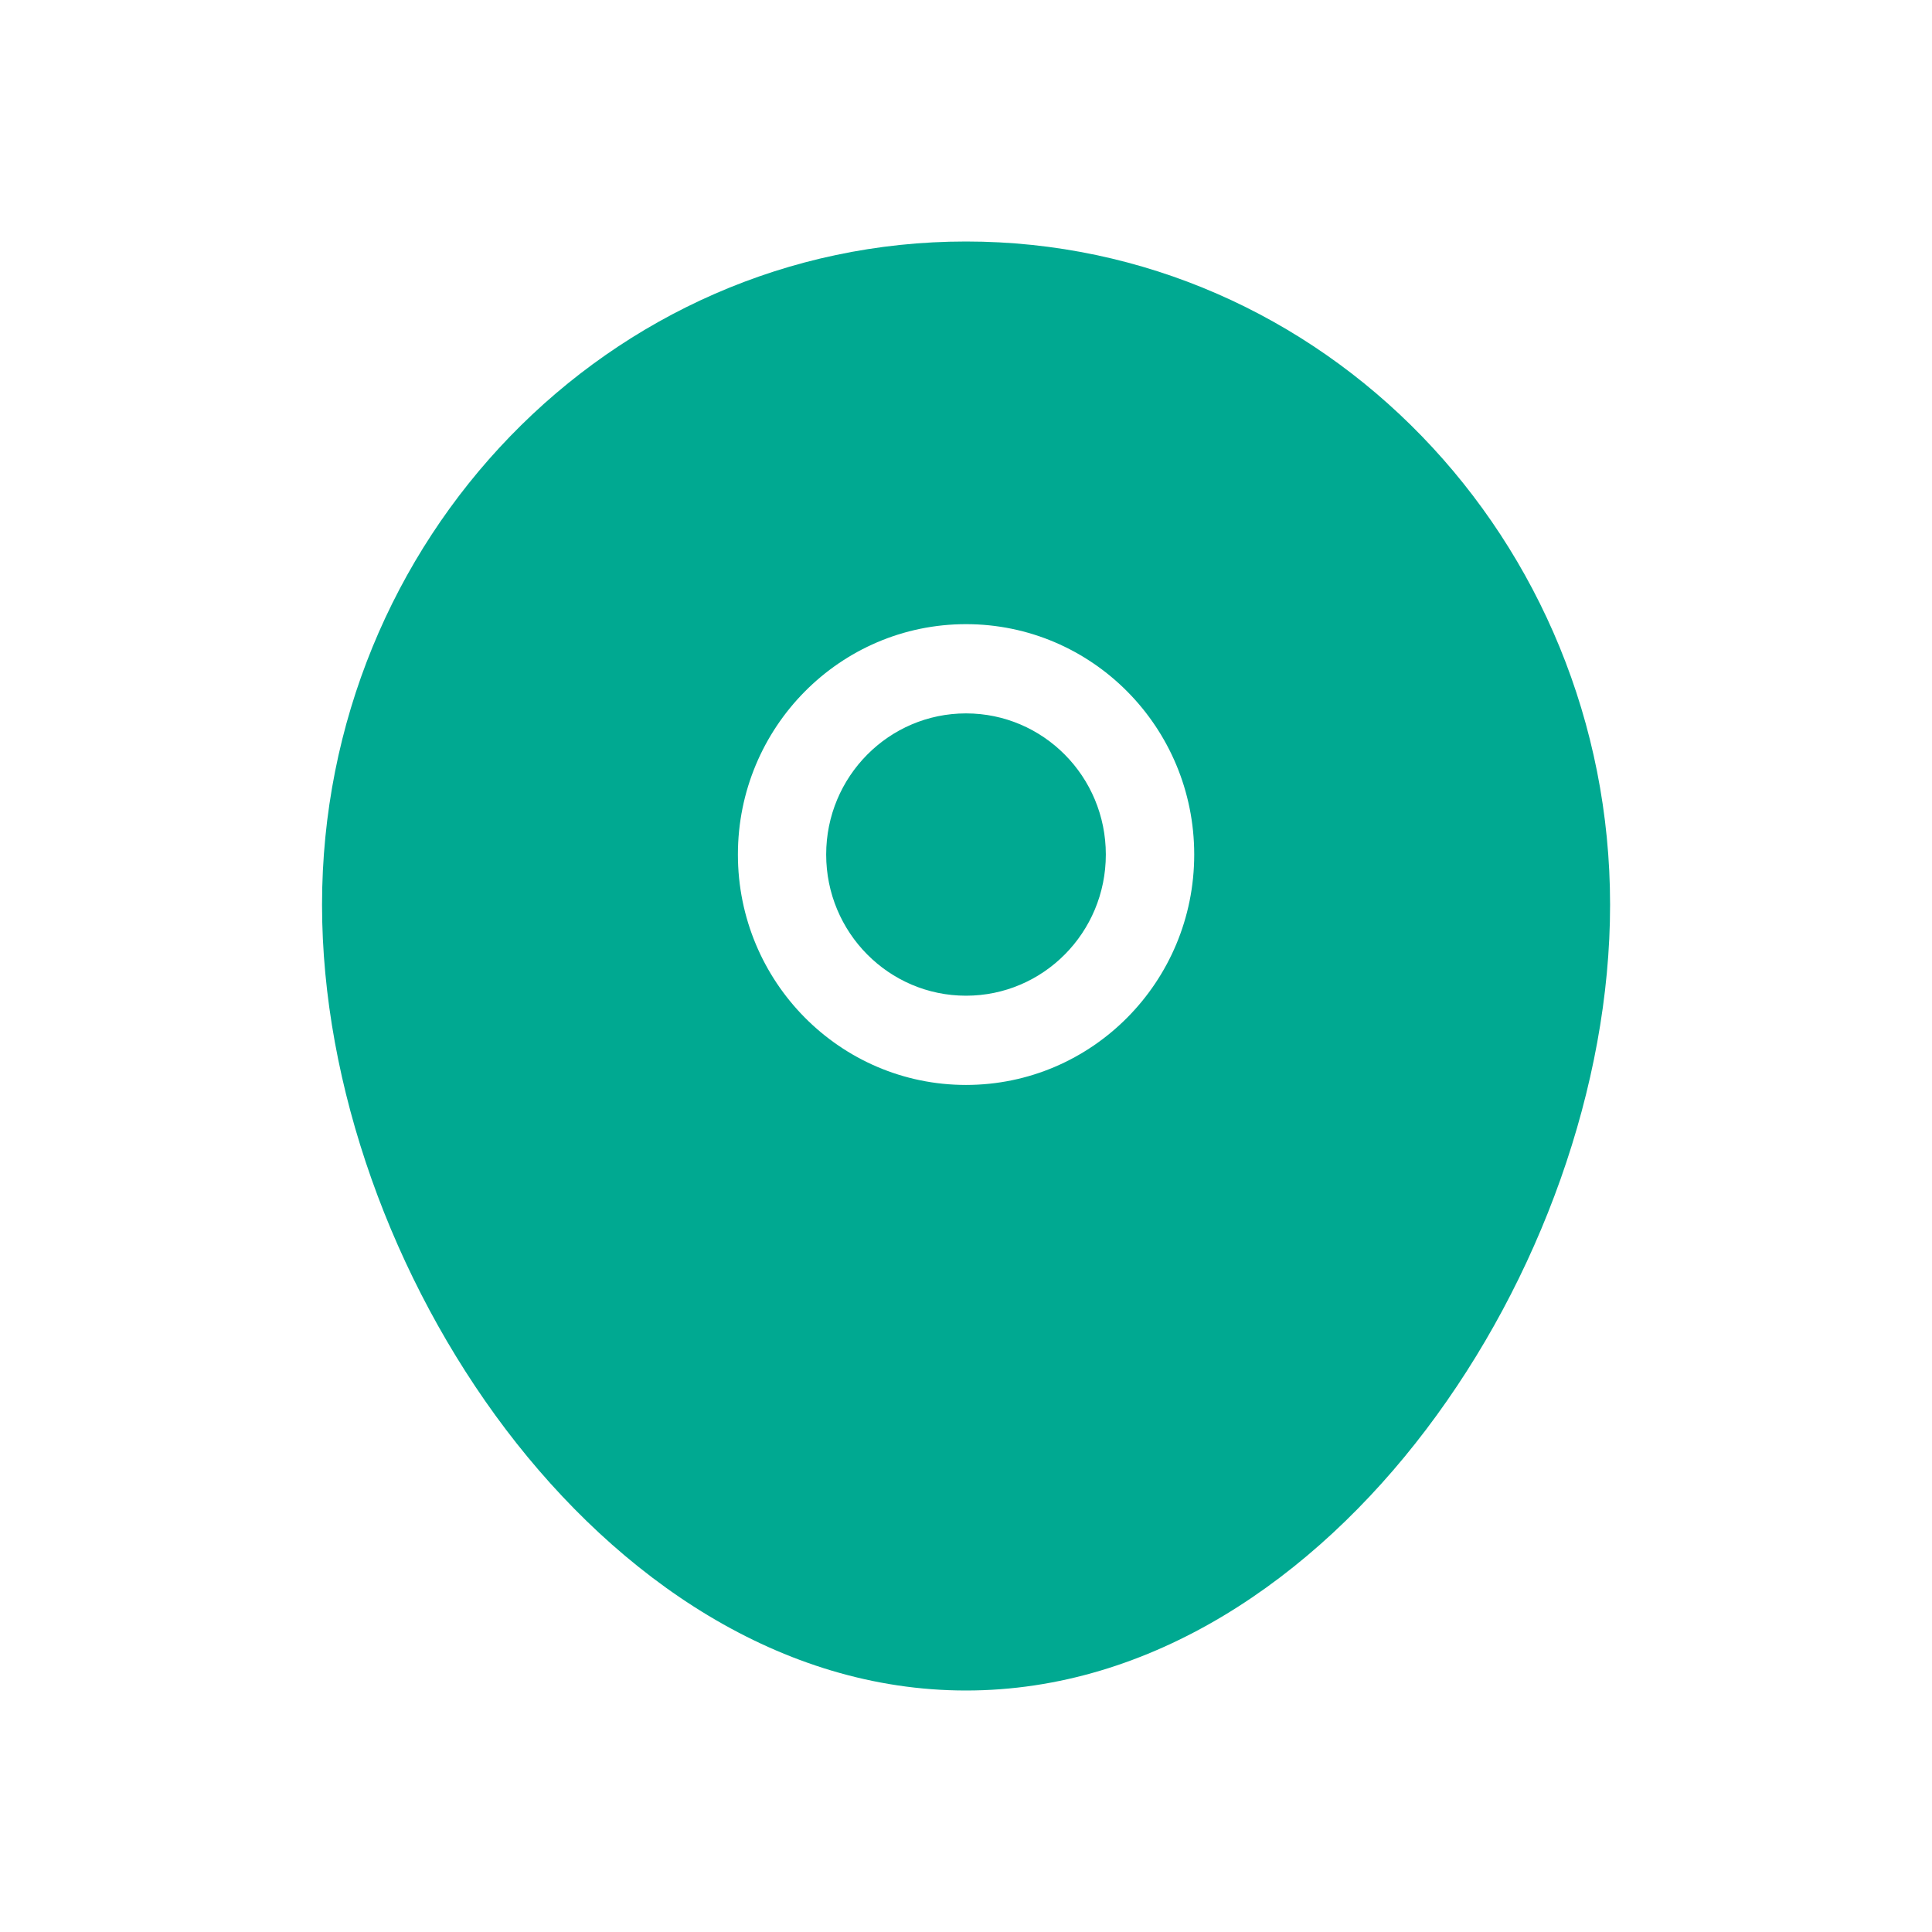 <svg width="16" height="16" viewBox="0 0 16 16" fill="none" xmlns="http://www.w3.org/2000/svg">
<path fill-rule="evenodd" clip-rule="evenodd" d="M8 2C5.046 2 2.667 4.469 2.667 7.493C2.667 8.994 3.253 10.602 4.189 11.838C5.124 13.071 6.463 14 8 14C9.537 14 10.877 13.071 11.811 11.838C12.748 10.602 13.334 8.994 13.334 7.493C13.334 4.469 10.955 2 8 2ZM6.111 7.077C6.111 6.023 6.957 5.169 8 5.169C9.044 5.169 9.89 6.023 9.89 7.077C9.89 8.131 9.044 8.985 8 8.985C6.957 8.985 6.111 8.131 6.111 7.077ZM8 5.908C7.361 5.908 6.842 6.431 6.842 7.077C6.842 7.723 7.361 8.246 8 8.246C8.64 8.246 9.158 7.723 9.158 7.077C9.158 6.431 8.64 5.908 8 5.908Z" fill="#00A991"/>
</svg>

